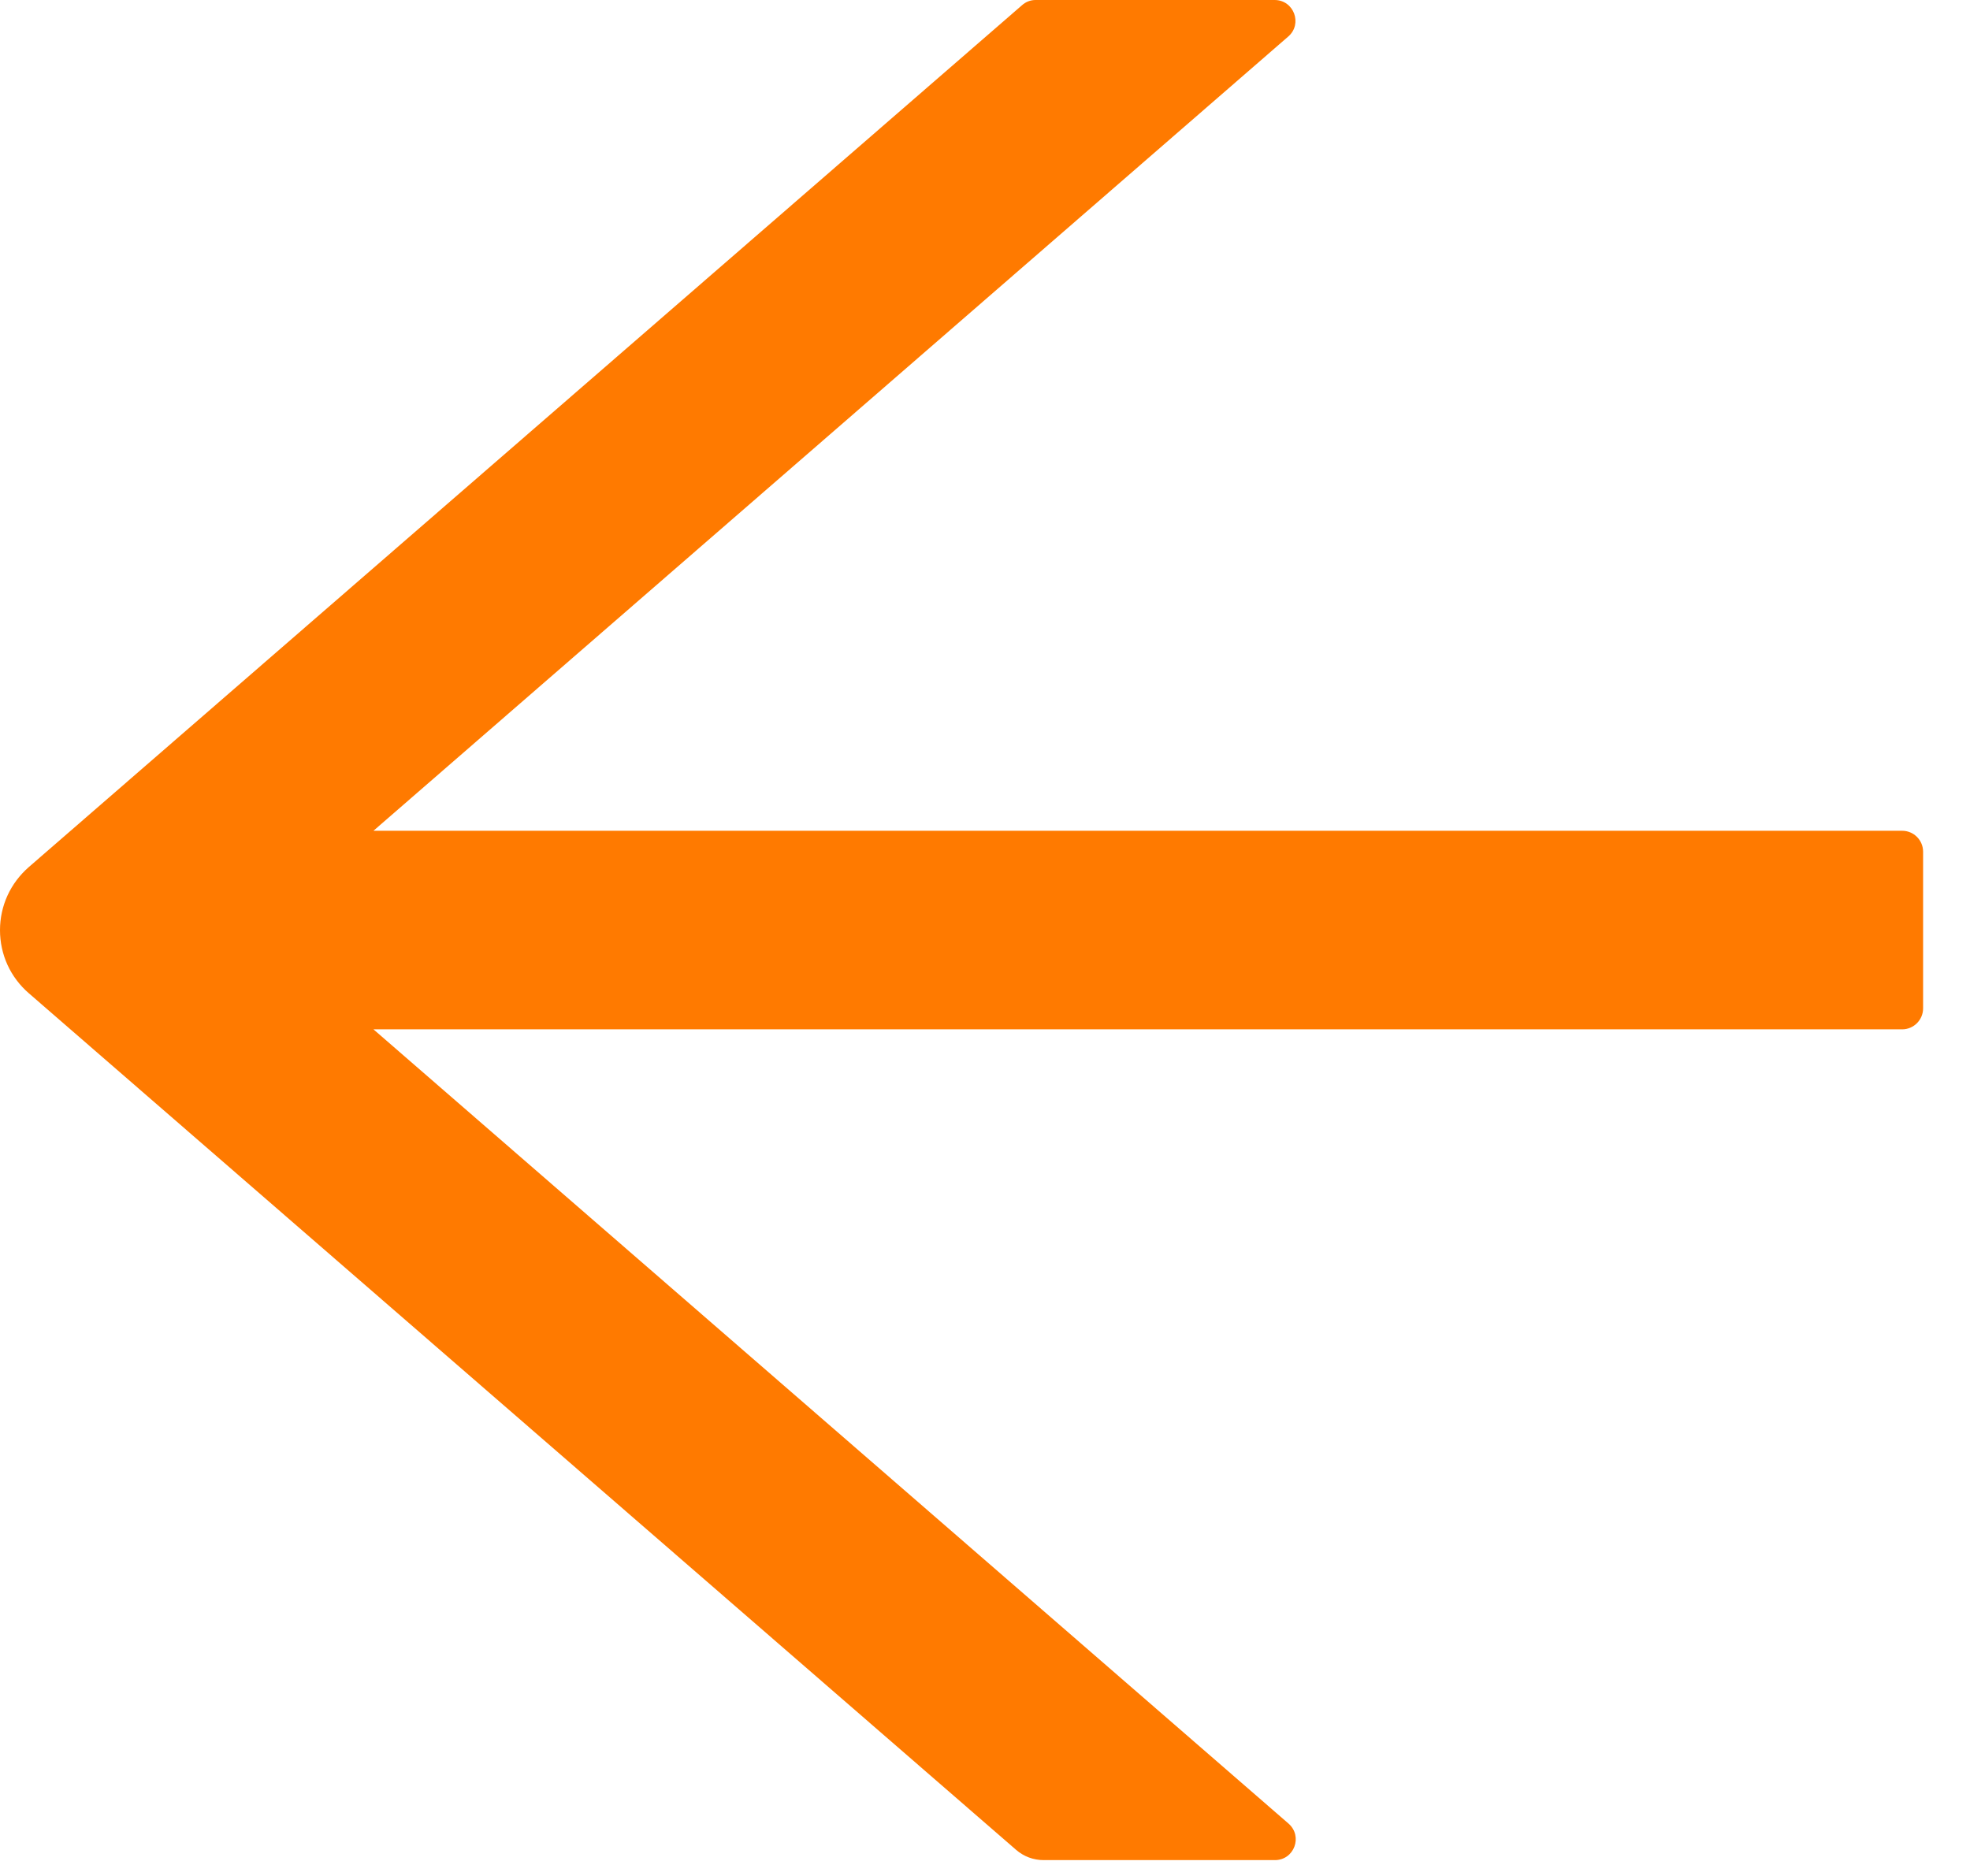 <svg width="21" height="20" viewBox="0 0 21 20" fill="none" xmlns="http://www.w3.org/2000/svg">
<path d="M20.277 10.974H3.981L13.735 19.441C13.891 19.577 13.796 19.831 13.59 19.831H11.125C11.016 19.831 10.913 19.792 10.832 19.722L0.307 10.589C0.211 10.506 0.133 10.403 0.08 10.287C0.027 10.171 0 10.044 0 9.917C0 9.789 0.027 9.663 0.08 9.547C0.133 9.431 0.211 9.328 0.307 9.244L10.894 0.056C10.935 0.019 10.986 -3.8147e-06 11.039 -3.8147e-06H13.587C13.793 -3.8147e-06 13.888 0.256 13.732 0.39L3.981 8.857H20.277C20.4 8.857 20.5 8.957 20.5 9.08V10.751C20.5 10.873 20.4 10.974 20.277 10.974Z" fill="#FF7A00"/>
</svg>
